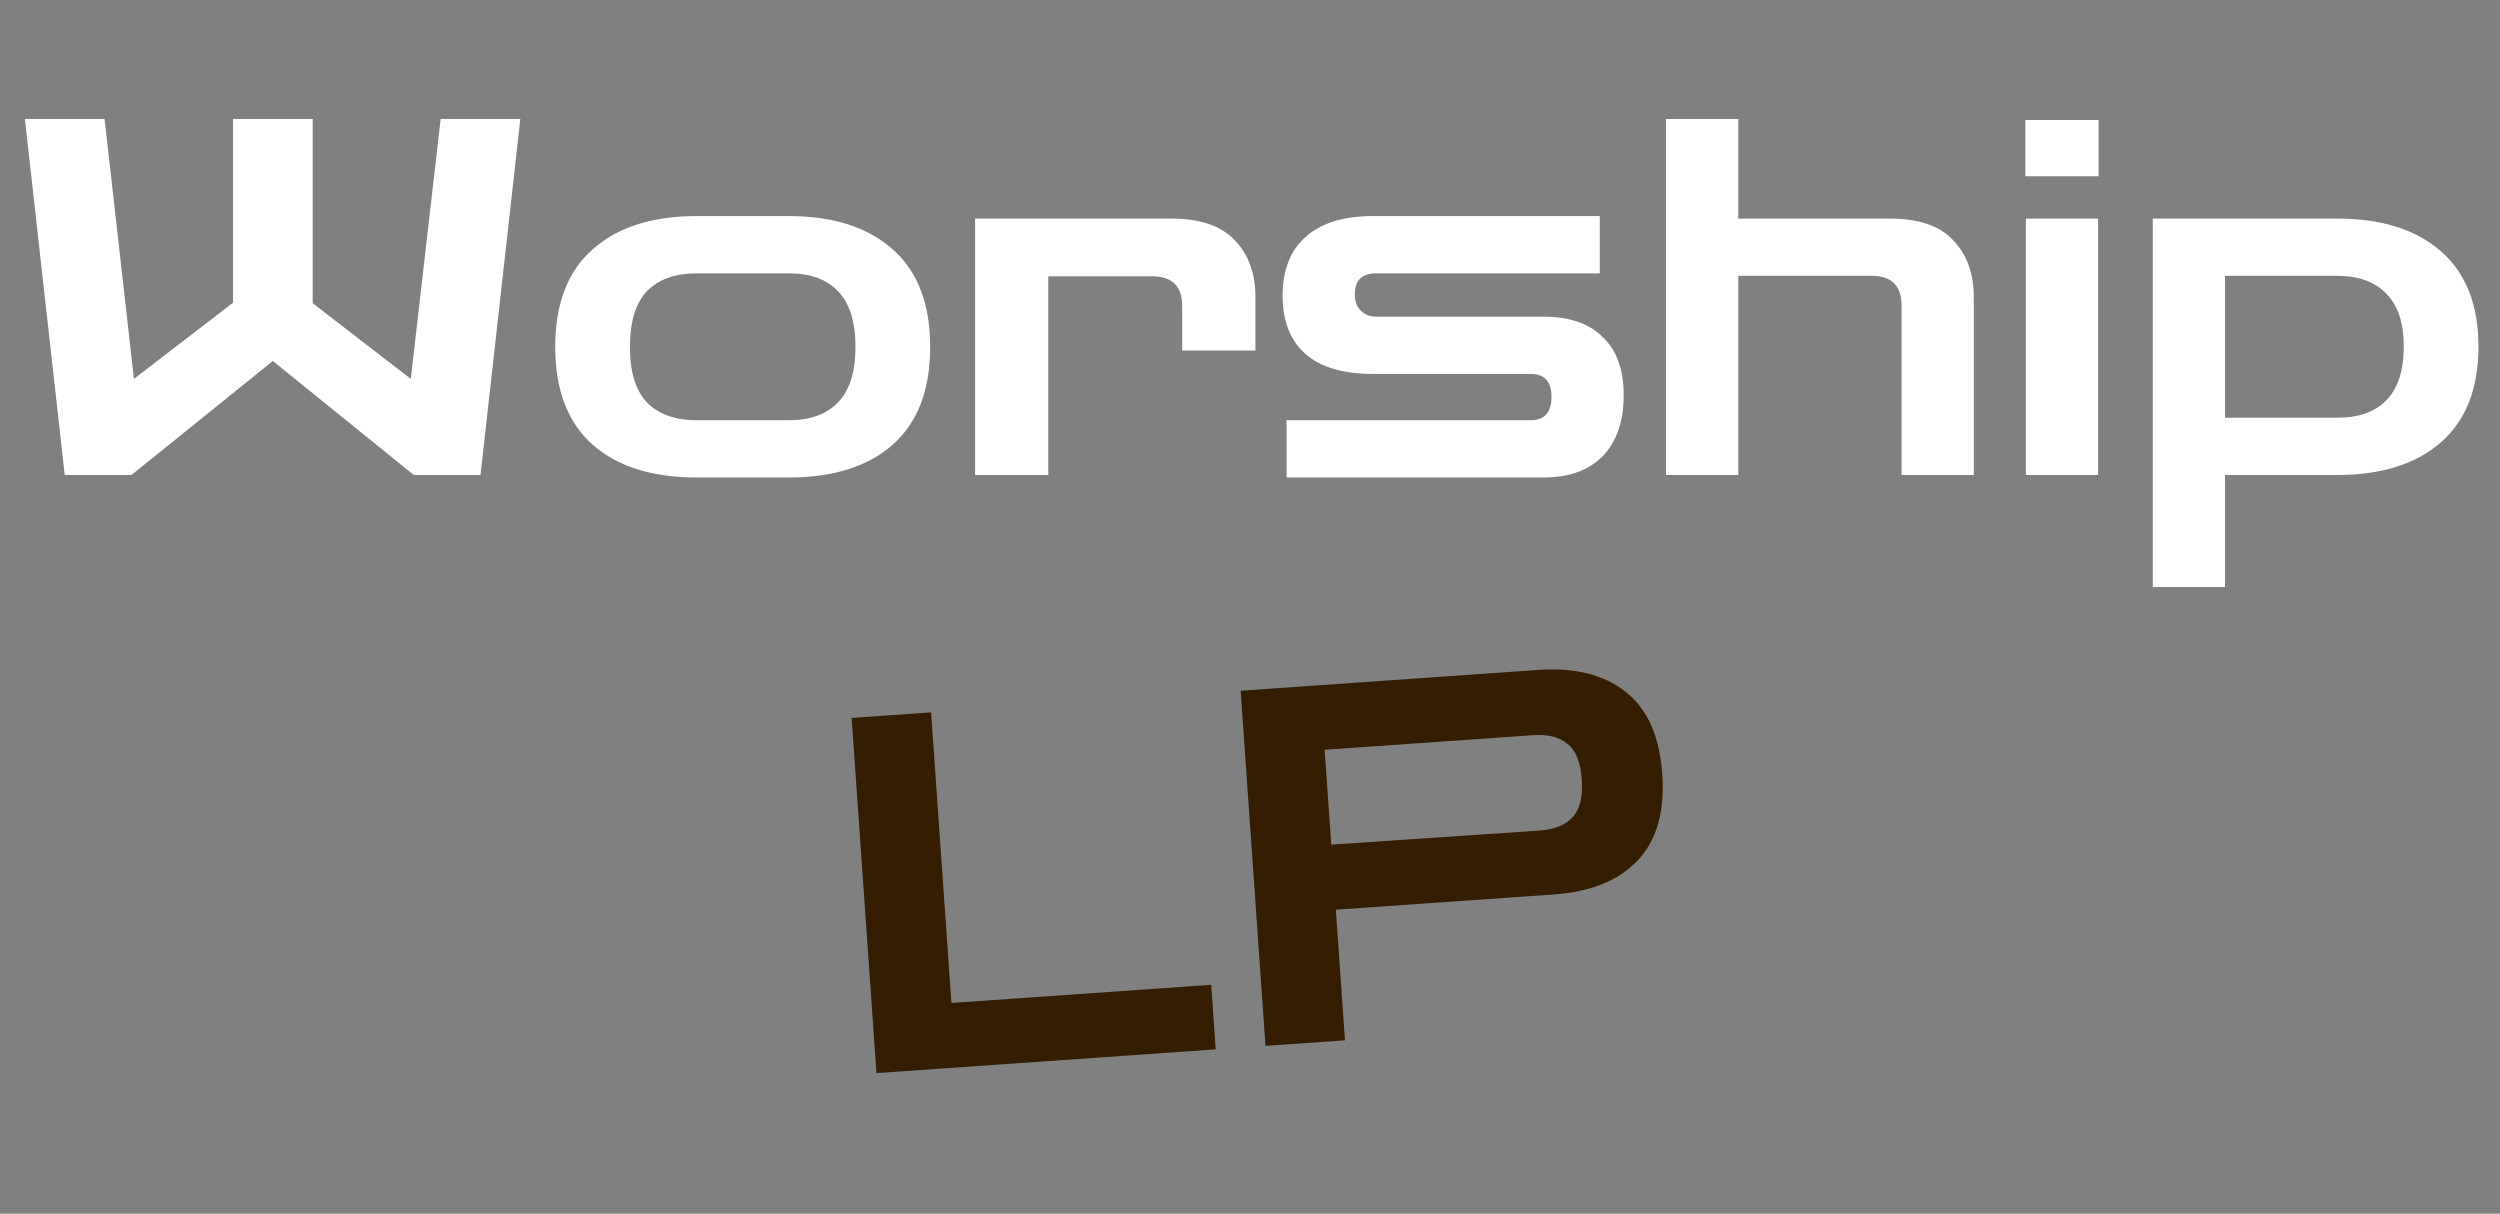 <svg width="241" height="117" viewBox="0 0 241 117" fill="none" xmlns="http://www.w3.org/2000/svg">
<rect x="0" y="0" width="241" height="117" fill="#808080" stroke="none"/>
<path d="M84.491 103.446L82.097 69.209L89.758 68.674L91.717 96.685L116.76 94.934L117.195 101.159L84.491 103.446ZM121.993 100.823L119.599 66.587L148.281 64.581C151.824 64.334 154.632 65.035 156.704 66.687C158.809 68.336 159.988 70.98 160.242 74.619C160.497 78.258 159.697 81.041 157.843 82.967C156.021 84.891 153.338 85.977 149.794 86.225L128.774 87.694L129.654 100.288L121.993 100.823ZM147.806 70.87L127.696 72.276L128.335 81.422L148.449 80.063C149.854 79.965 150.899 79.539 151.584 78.786C152.301 78.03 152.601 76.822 152.485 75.162C152.367 73.47 151.901 72.316 151.088 71.699C150.305 71.048 149.211 70.772 147.806 70.87Z" fill="#351D01"/>
<path d="M6.24 45.79L2.4 11.47H10.08L12.912 36.526L22.464 29.182V11.47H30.144V29.23L39.6 36.526L42.48 11.47H50.16L46.32 45.79H39.888L26.304 34.798L12.672 45.79H6.24ZM67.156 46.03C62.868 46.03 59.524 44.974 57.124 42.862C54.724 40.718 53.524 37.582 53.524 33.454C53.524 29.294 54.724 26.158 57.124 24.046C59.524 21.902 62.868 20.83 67.156 20.83H76.036C80.324 20.83 83.668 21.902 86.068 24.046C88.468 26.158 89.668 29.294 89.668 33.454C89.668 37.582 88.468 40.718 86.068 42.862C83.668 44.974 80.324 46.03 76.036 46.03H67.156ZM67.156 40.51H76.036C78.116 40.51 79.7 39.934 80.788 38.782C81.908 37.63 82.468 35.854 82.468 33.454C82.468 31.022 81.908 29.23 80.788 28.078C79.7 26.926 78.116 26.35 76.036 26.35H67.156C65.076 26.35 63.476 26.926 62.356 28.078C61.268 29.23 60.724 31.022 60.724 33.454C60.724 35.854 61.268 37.63 62.356 38.782C63.476 39.934 65.076 40.51 67.156 40.51ZM93.999 45.79V21.07H112.911C115.695 21.07 117.743 21.774 119.055 23.182C120.367 24.558 121.023 26.382 121.023 28.654V33.79H113.967V29.518C113.967 27.598 113.007 26.638 111.087 26.638H101.055V45.79H93.999ZM124.027 46.03V40.51H147.547C148.891 40.51 149.563 39.758 149.563 38.254C149.563 36.782 148.891 36.046 147.547 36.046H132.331C129.483 36.046 127.323 35.406 125.851 34.126C124.379 32.814 123.643 30.942 123.643 28.51C123.643 26.046 124.379 24.158 125.851 22.846C127.355 21.502 129.515 20.83 132.331 20.83H154.219V26.35H132.667C131.291 26.35 130.603 27.022 130.603 28.366C130.603 29.038 130.795 29.566 131.179 29.95C131.563 30.334 132.059 30.526 132.667 30.526H148.795C151.291 30.526 153.195 31.182 154.507 32.494C155.851 33.774 156.523 35.646 156.523 38.11C156.523 40.606 155.851 42.558 154.507 43.966C153.163 45.342 151.259 46.03 148.795 46.03H124.027ZM160.609 45.79V11.47H167.569V21.07H182.161C184.977 21.07 187.025 21.774 188.305 23.182C189.617 24.558 190.273 26.382 190.273 28.654V45.79H183.313V29.47C183.313 27.55 182.353 26.59 180.433 26.59H167.569V45.79H160.609ZM195.296 45.79V21.07H202.256V45.79H195.296ZM195.248 16.99V11.566H202.304V16.99H195.248ZM207.531 56.59V21.07H225.291C229.579 21.07 232.923 22.126 235.323 24.238C237.723 26.35 238.923 29.406 238.923 33.406C238.923 37.438 237.723 40.51 235.323 42.622C232.923 44.734 229.579 45.79 225.291 45.79H214.491V56.59H207.531ZM225.291 26.59H214.491V40.27H225.291C227.371 40.27 228.955 39.71 230.043 38.59C231.163 37.438 231.723 35.71 231.723 33.406C231.723 31.134 231.163 29.438 230.043 28.318C228.955 27.166 227.371 26.59 225.291 26.59Z" fill="white"/>
</svg>
